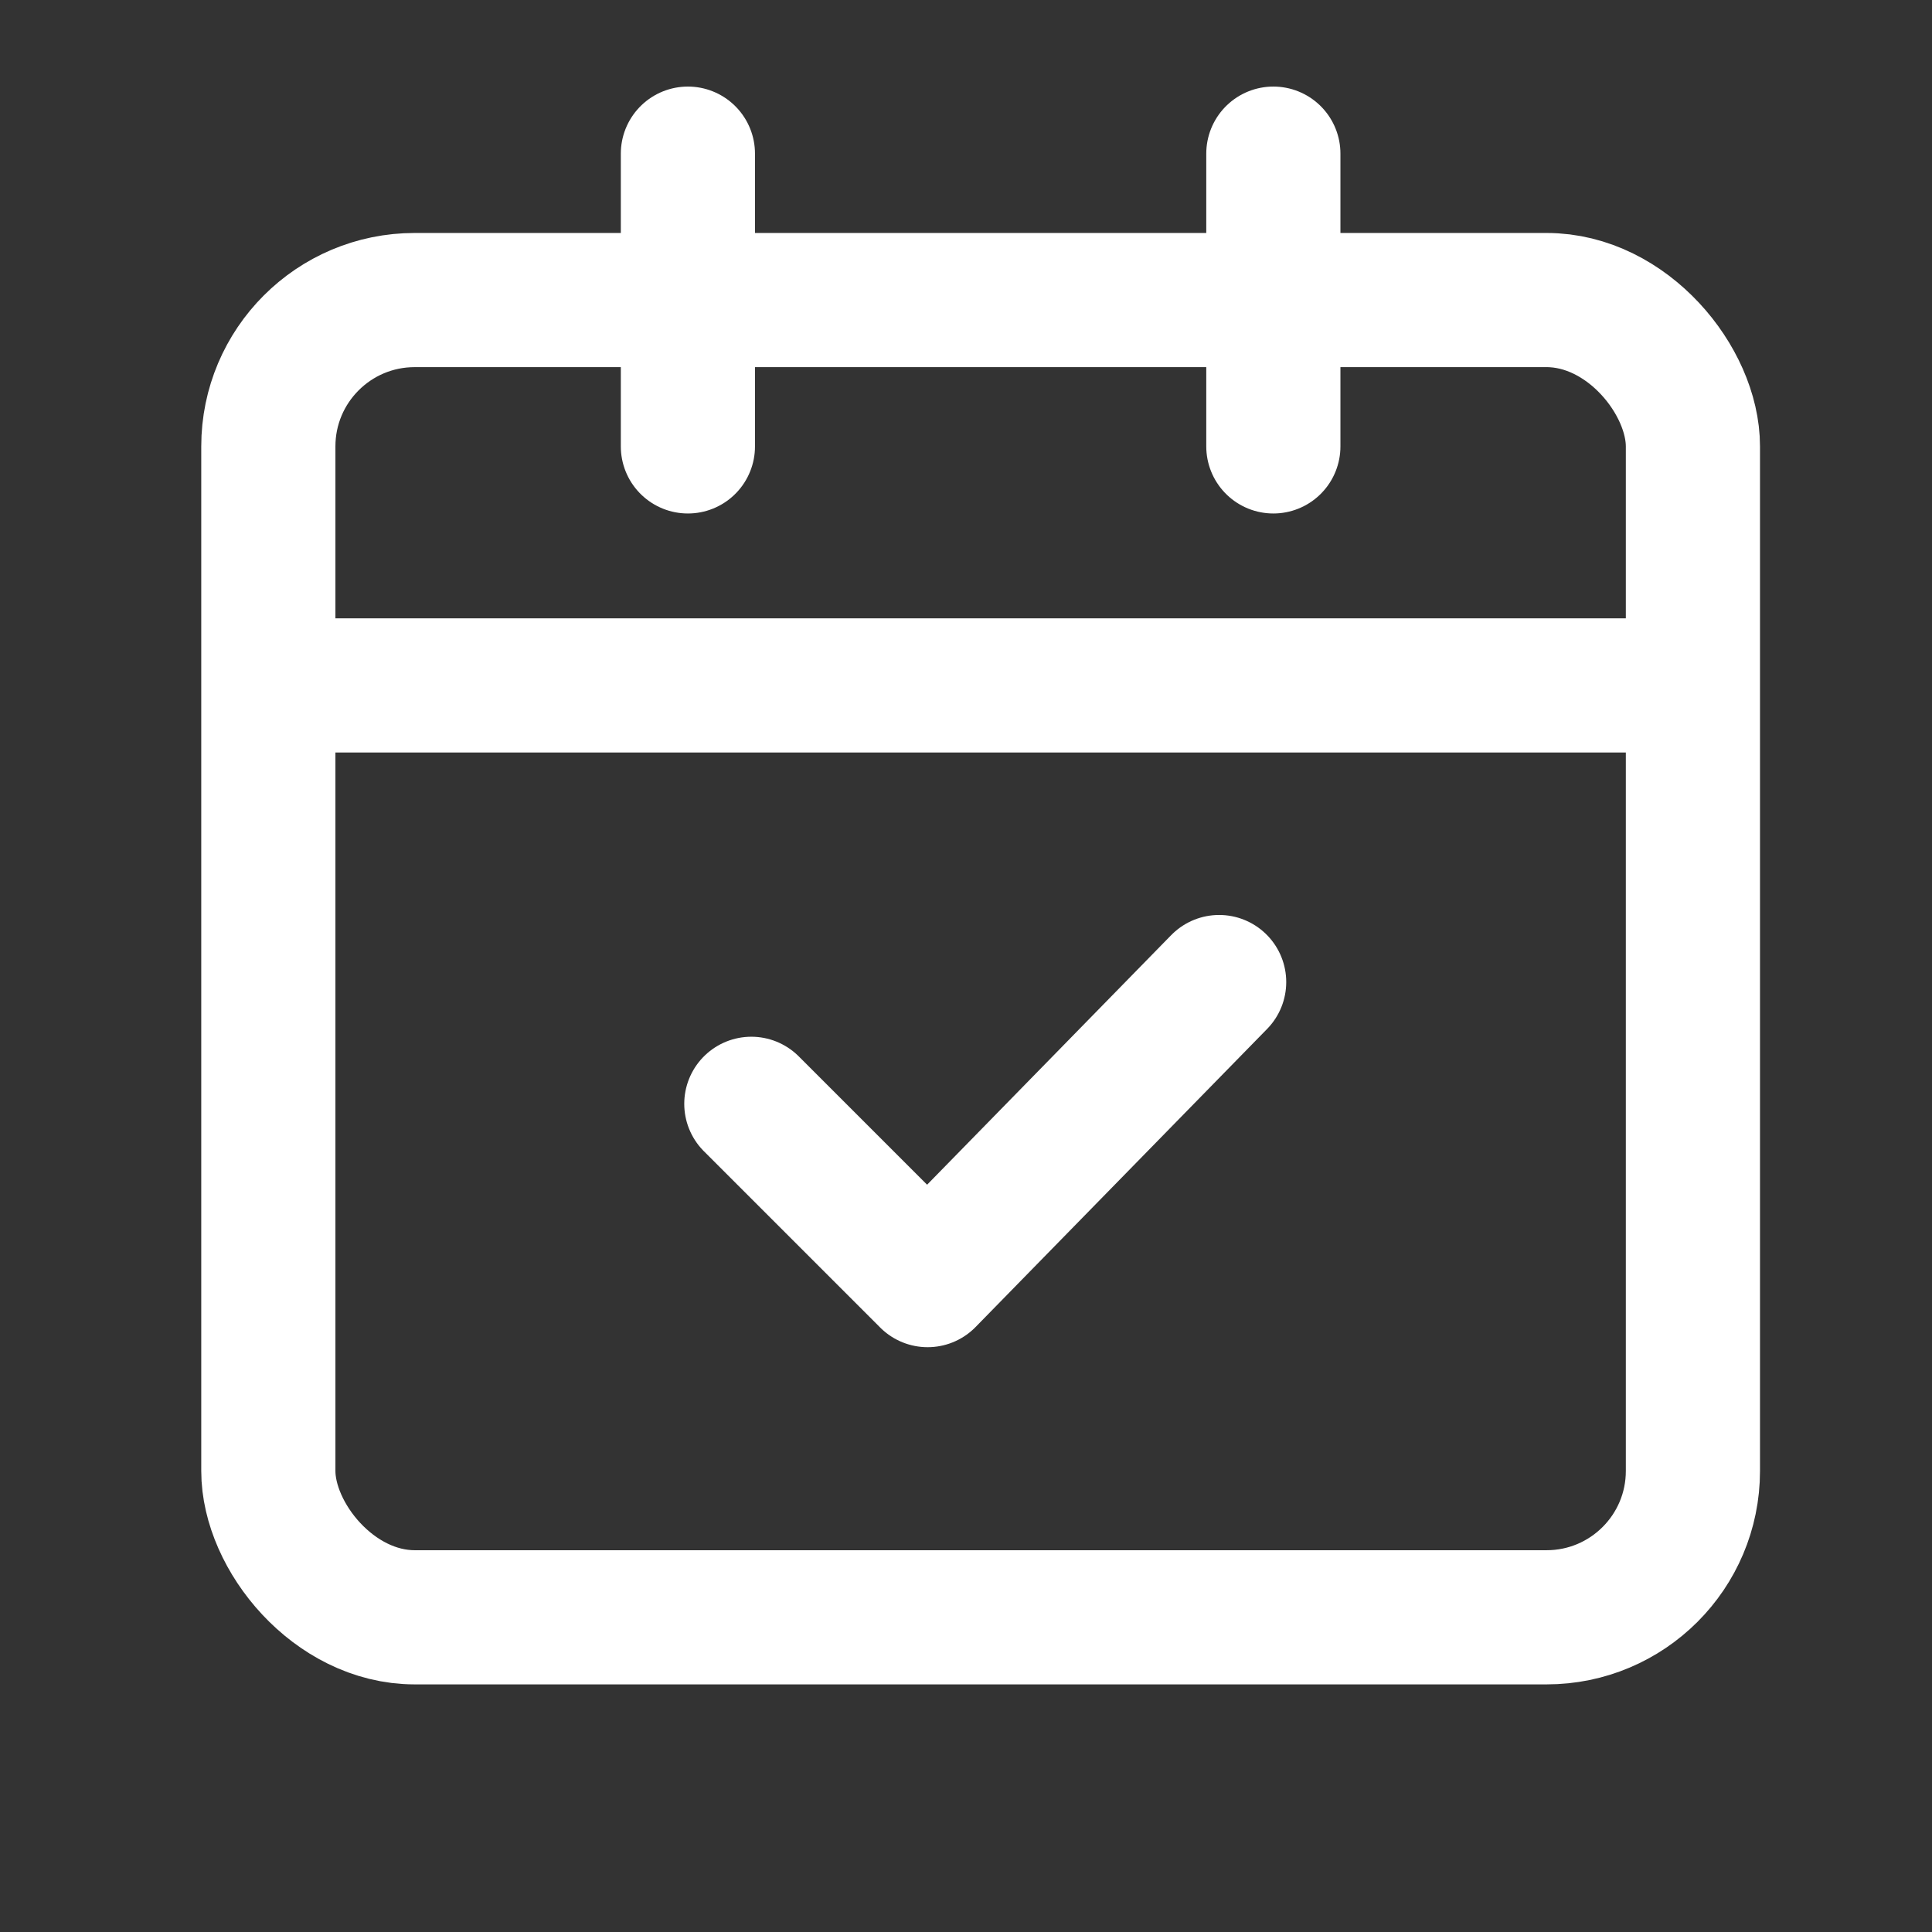 <svg xmlns="http://www.w3.org/2000/svg" width="36" height="36" viewBox="0 0 36 36"><rect x="0" y="0" width="36" height="36" fill="#333333" stroke="none"/><path d="M0,0H36V36H0Z" fill="none"/><g transform="translate(1.909 0.136)"><rect width="26.545" height="24.545" rx="2.727" transform="translate(3.091 5.455)" fill="none" stroke="#fff" stroke-linecap="round" stroke-linejoin="round" stroke-width="2.5"/><line y2="5.455" transform="translate(21.818 2.727)" fill="none" stroke="#fff" stroke-linecap="round" stroke-linejoin="round" stroke-width="2.5"/><line y2="5.455" transform="translate(10.909 2.727)" fill="none" stroke="#fff" stroke-linecap="round" stroke-linejoin="round" stroke-width="2.5"/><line x2="24.545" transform="translate(4.091 12.636)" fill="none" stroke="#fff" stroke-linecap="round" stroke-linejoin="round" stroke-width="2.5"/><path d="M18.572,9.787,13.14,15.341,9.855,12.056" transform="translate(2.236 8.376)" fill="none" stroke="#fff" stroke-linecap="round" stroke-linejoin="round" stroke-width="2.5"/></g></svg>